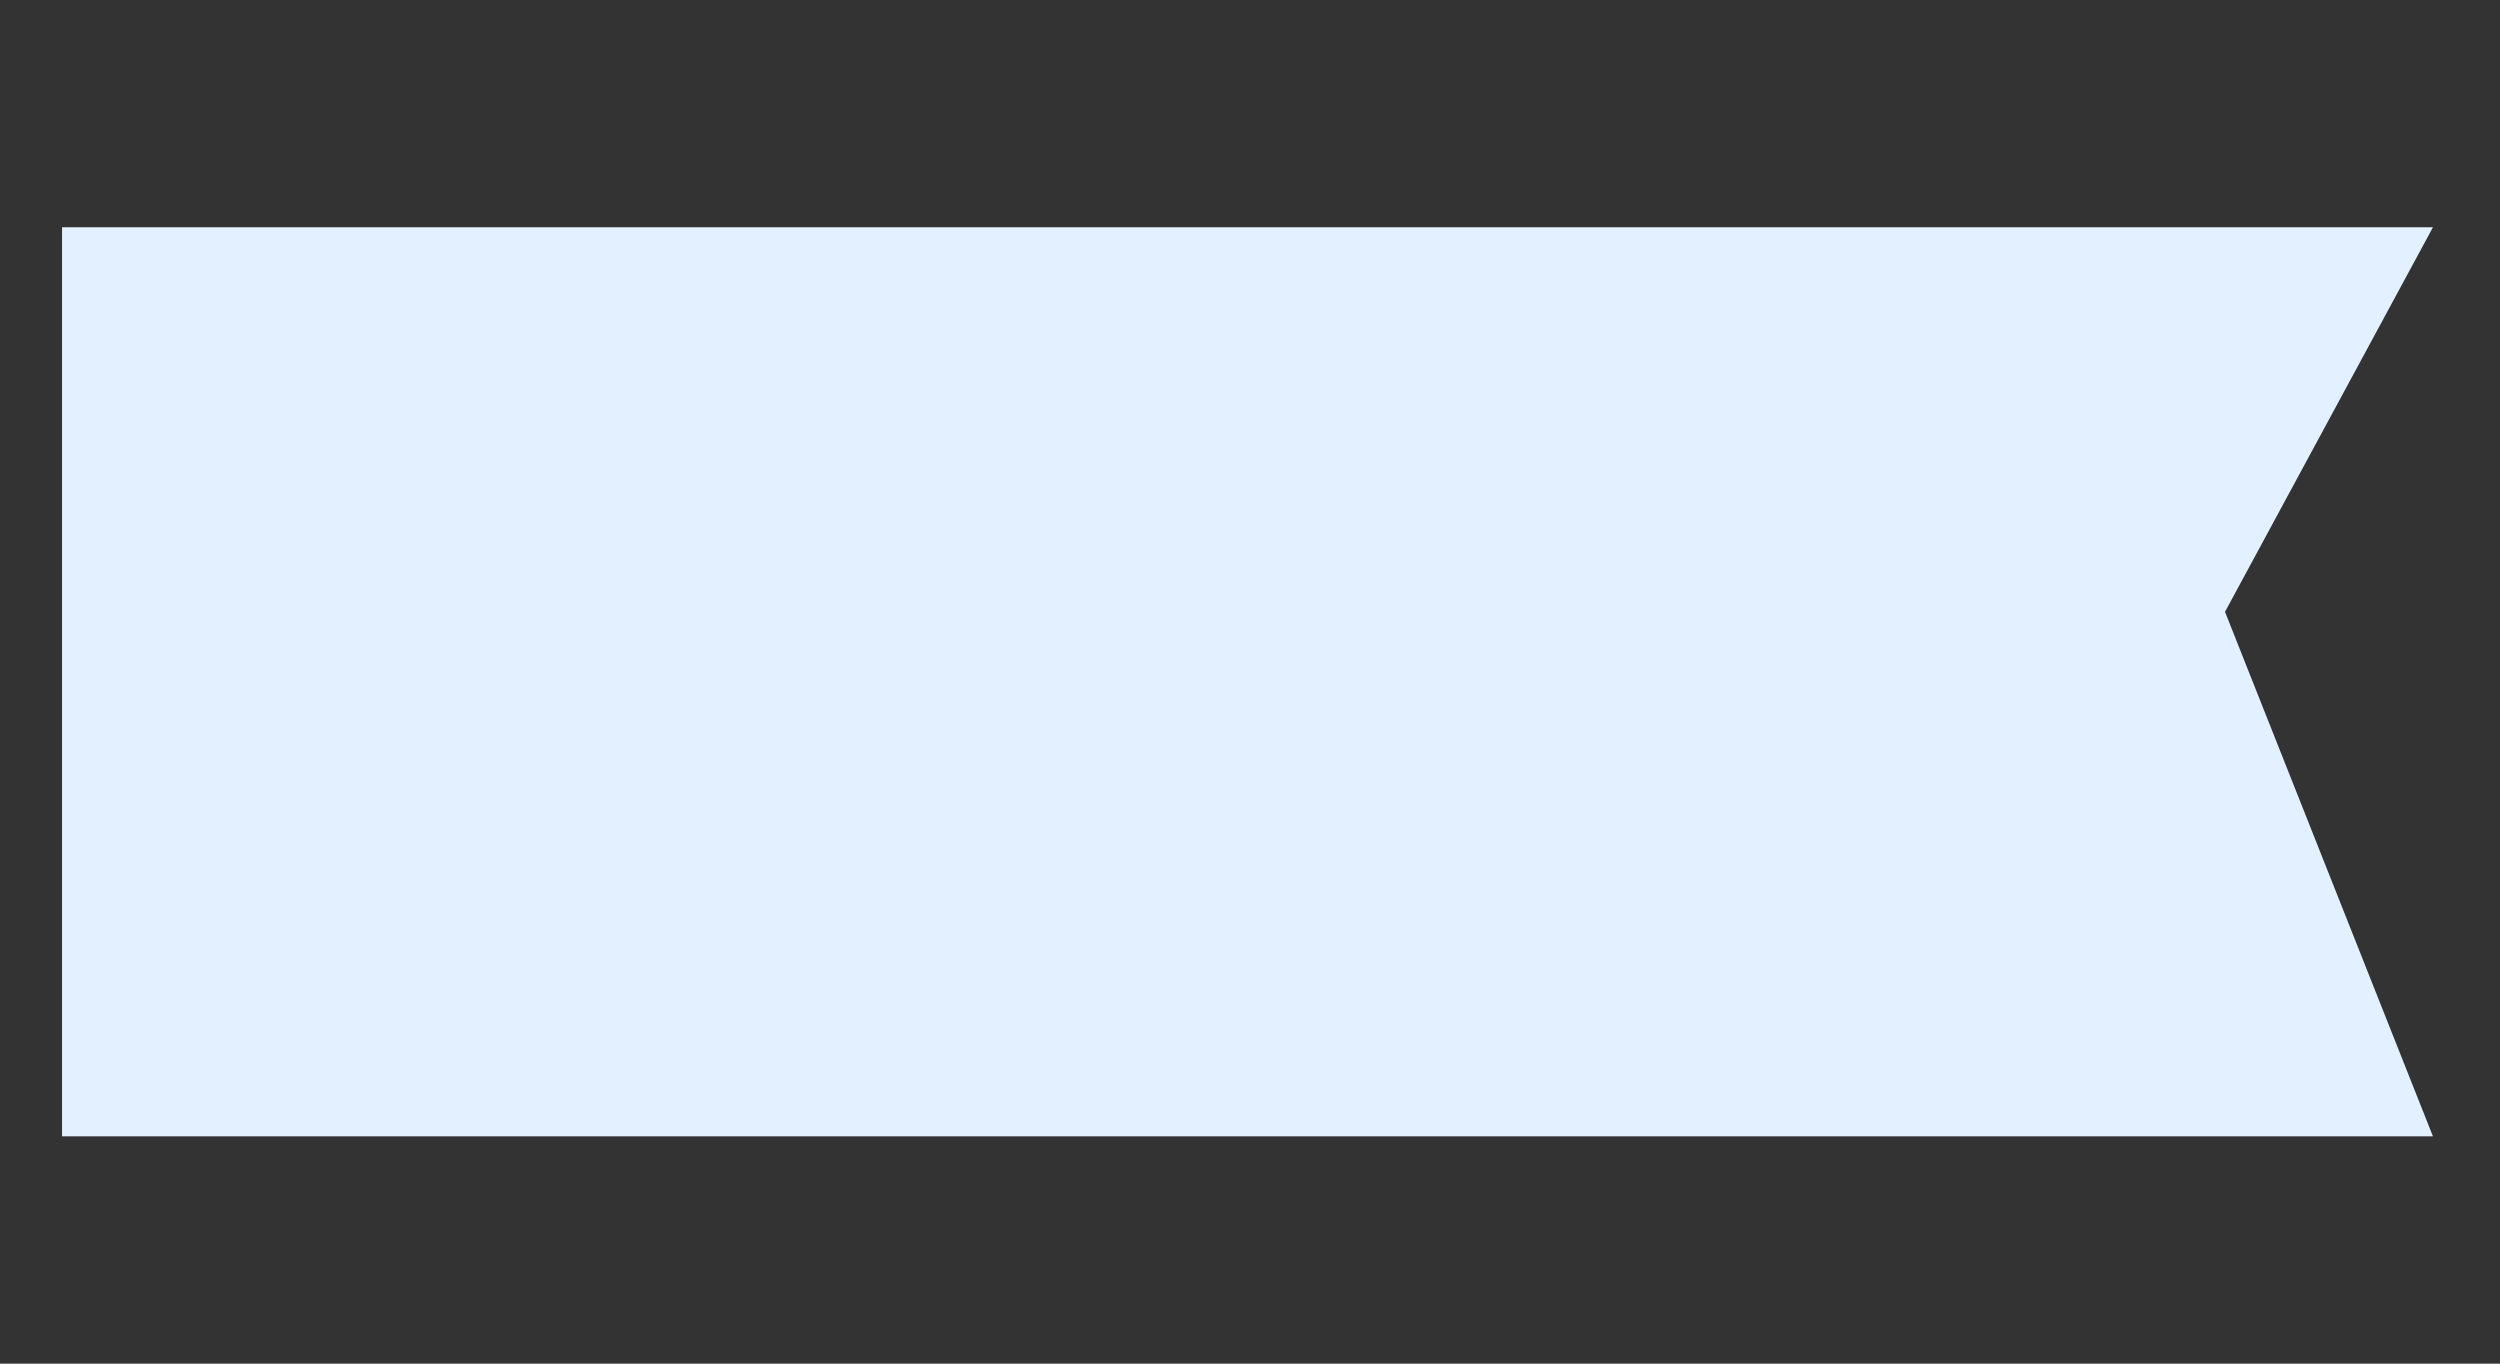 ﻿<?xml version="1.0" encoding="utf-8"?>
<svg version="1.1" xmlns:xlink="http://www.w3.org/1999/xlink" width="11px" height="6px" xmlns="http://www.w3.org/2000/svg">
  <rect width="100%" height="100%" fill="#333333" stroke="none"/>
  <defs>
    <pattern id="BGPattern" patternUnits="userSpaceOnUse" alignment="0 0" imageRepeat="None" />
    <mask fill="white" id="Clip670">
      <path d="M 0.273 1  L 0.273 5  L 10.705 5  L 9.79 2.692  L 10.705 1  L 0.273 1  Z " fill-rule="evenodd" />
    </mask>
  </defs>
  <g transform="matrix(1 0 0 1 -424 -793 )">
    <path d="M 0.273 1  L 0.273 5  L 10.705 5  L 9.79 2.692  L 10.705 1  L 0.273 1  Z " fill-rule="nonzero" fill="rgba(227, 240, 255, 1)" stroke="none" transform="matrix(1 0 0 1 424 793 )" class="fill" />
    <path d="M 0.273 1  L 0.273 5  L 10.705 5  L 9.79 2.692  L 10.705 1  L 0.273 1  Z " stroke-width="0" stroke-dasharray="0" stroke="rgba(255, 255, 255, 0)" fill="none" transform="matrix(1 0 0 1 424 793 )" class="stroke" mask="url(#Clip670)" />
  </g>
</svg>